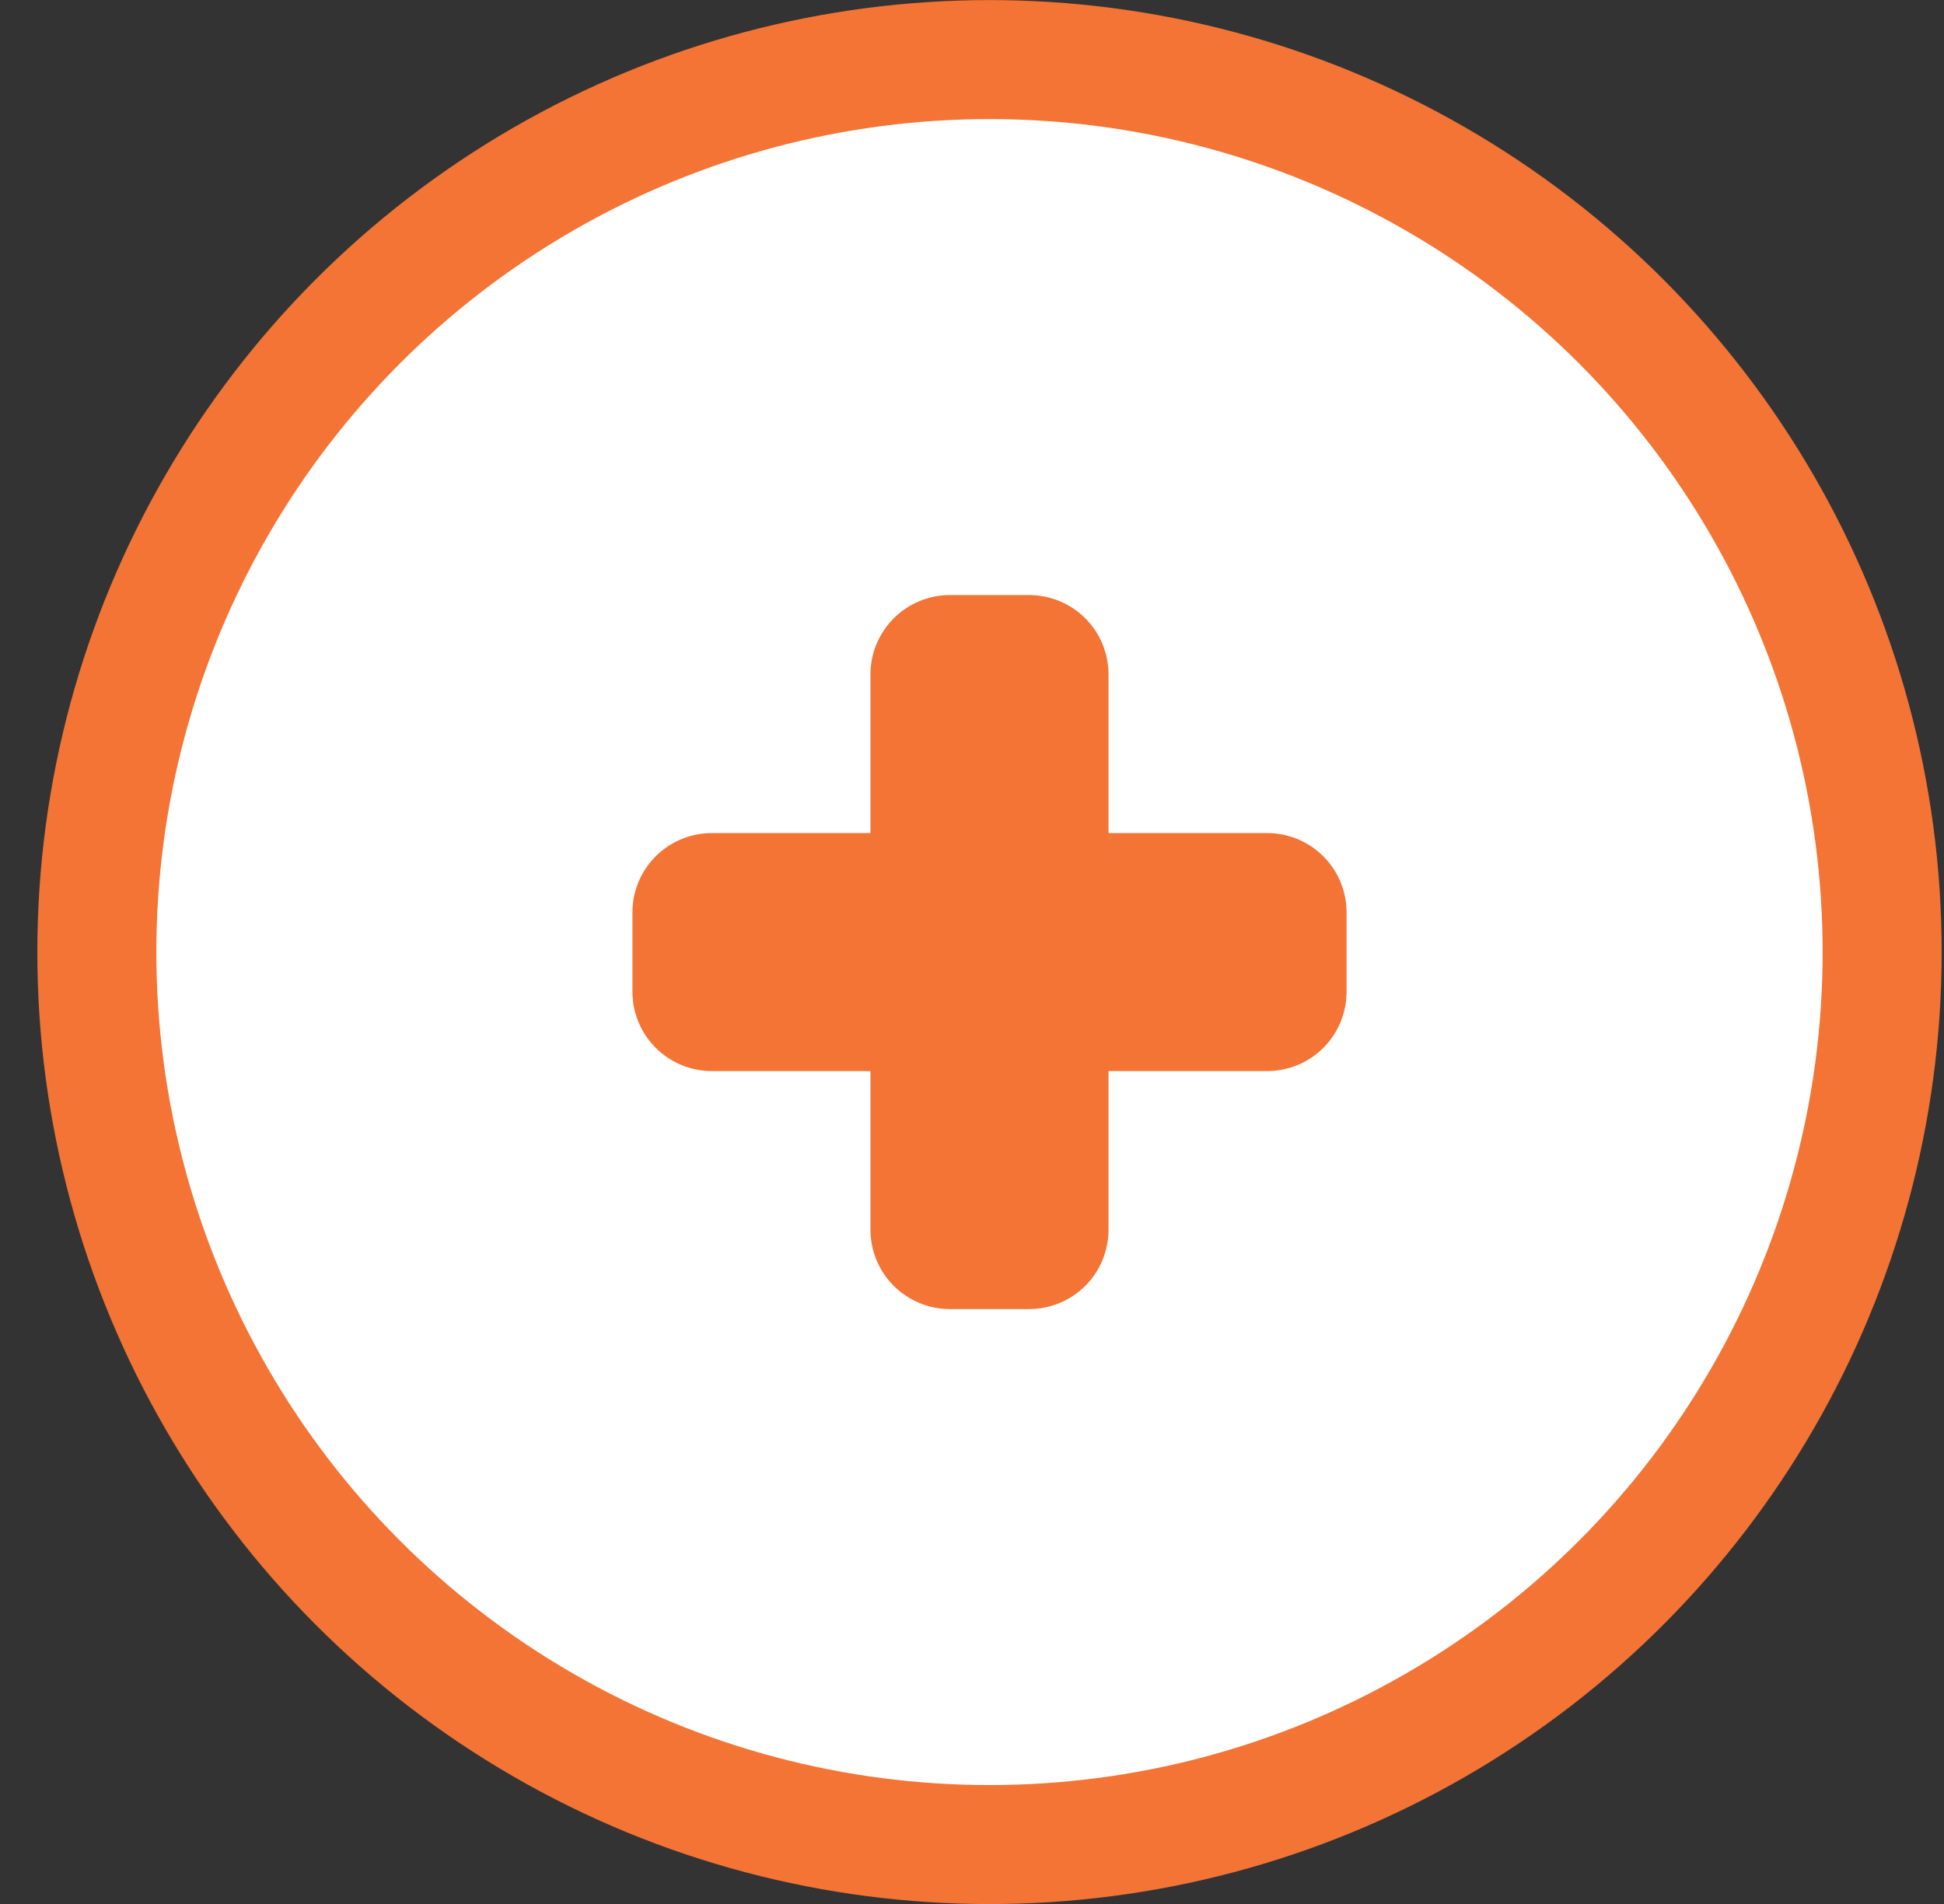 <svg width="49" height="48" viewBox="0 0 49 48" fill="none" xmlns="http://www.w3.org/2000/svg">
<rect x="0" y="0" width="49" height="48" fill="#333333" stroke="none"/>
<circle cx="24.941" cy="24.002" r="22.5" fill="white" stroke="#F37435" stroke-width="3"/>
<g clip-path="url(#clip0_2162_19437)">
<path fill-rule="evenodd" clip-rule="evenodd" d="M21.941 17.002C21.941 16.471 22.152 15.963 22.527 15.588C22.902 15.213 23.411 15.002 23.941 15.002H25.941C26.472 15.002 26.98 15.213 27.356 15.588C27.731 15.963 27.941 16.471 27.941 17.002V21.002H31.941C32.472 21.002 32.98 21.213 33.356 21.588C33.731 21.963 33.941 22.471 33.941 23.002V25.002C33.941 25.532 33.731 26.041 33.356 26.416C32.98 26.791 32.472 27.002 31.941 27.002H27.941V31.002C27.941 31.532 27.731 32.041 27.356 32.416C26.98 32.791 26.472 33.002 25.941 33.002H23.941C23.411 33.002 22.902 32.791 22.527 32.416C22.152 32.041 21.941 31.532 21.941 31.002V27.002H17.941C17.411 27.002 16.902 26.791 16.527 26.416C16.152 26.041 15.941 25.532 15.941 25.002V23.002C15.941 22.471 16.152 21.963 16.527 21.588C16.902 21.213 17.411 21.002 17.941 21.002H21.941V17.002Z" fill="#F37435"/>
</g>
<defs>
<clipPath id="clip0_2162_19437">
<rect width="24" height="24" fill="white" transform="translate(12.941 12.002)"/>
</clipPath>
</defs>
</svg>
